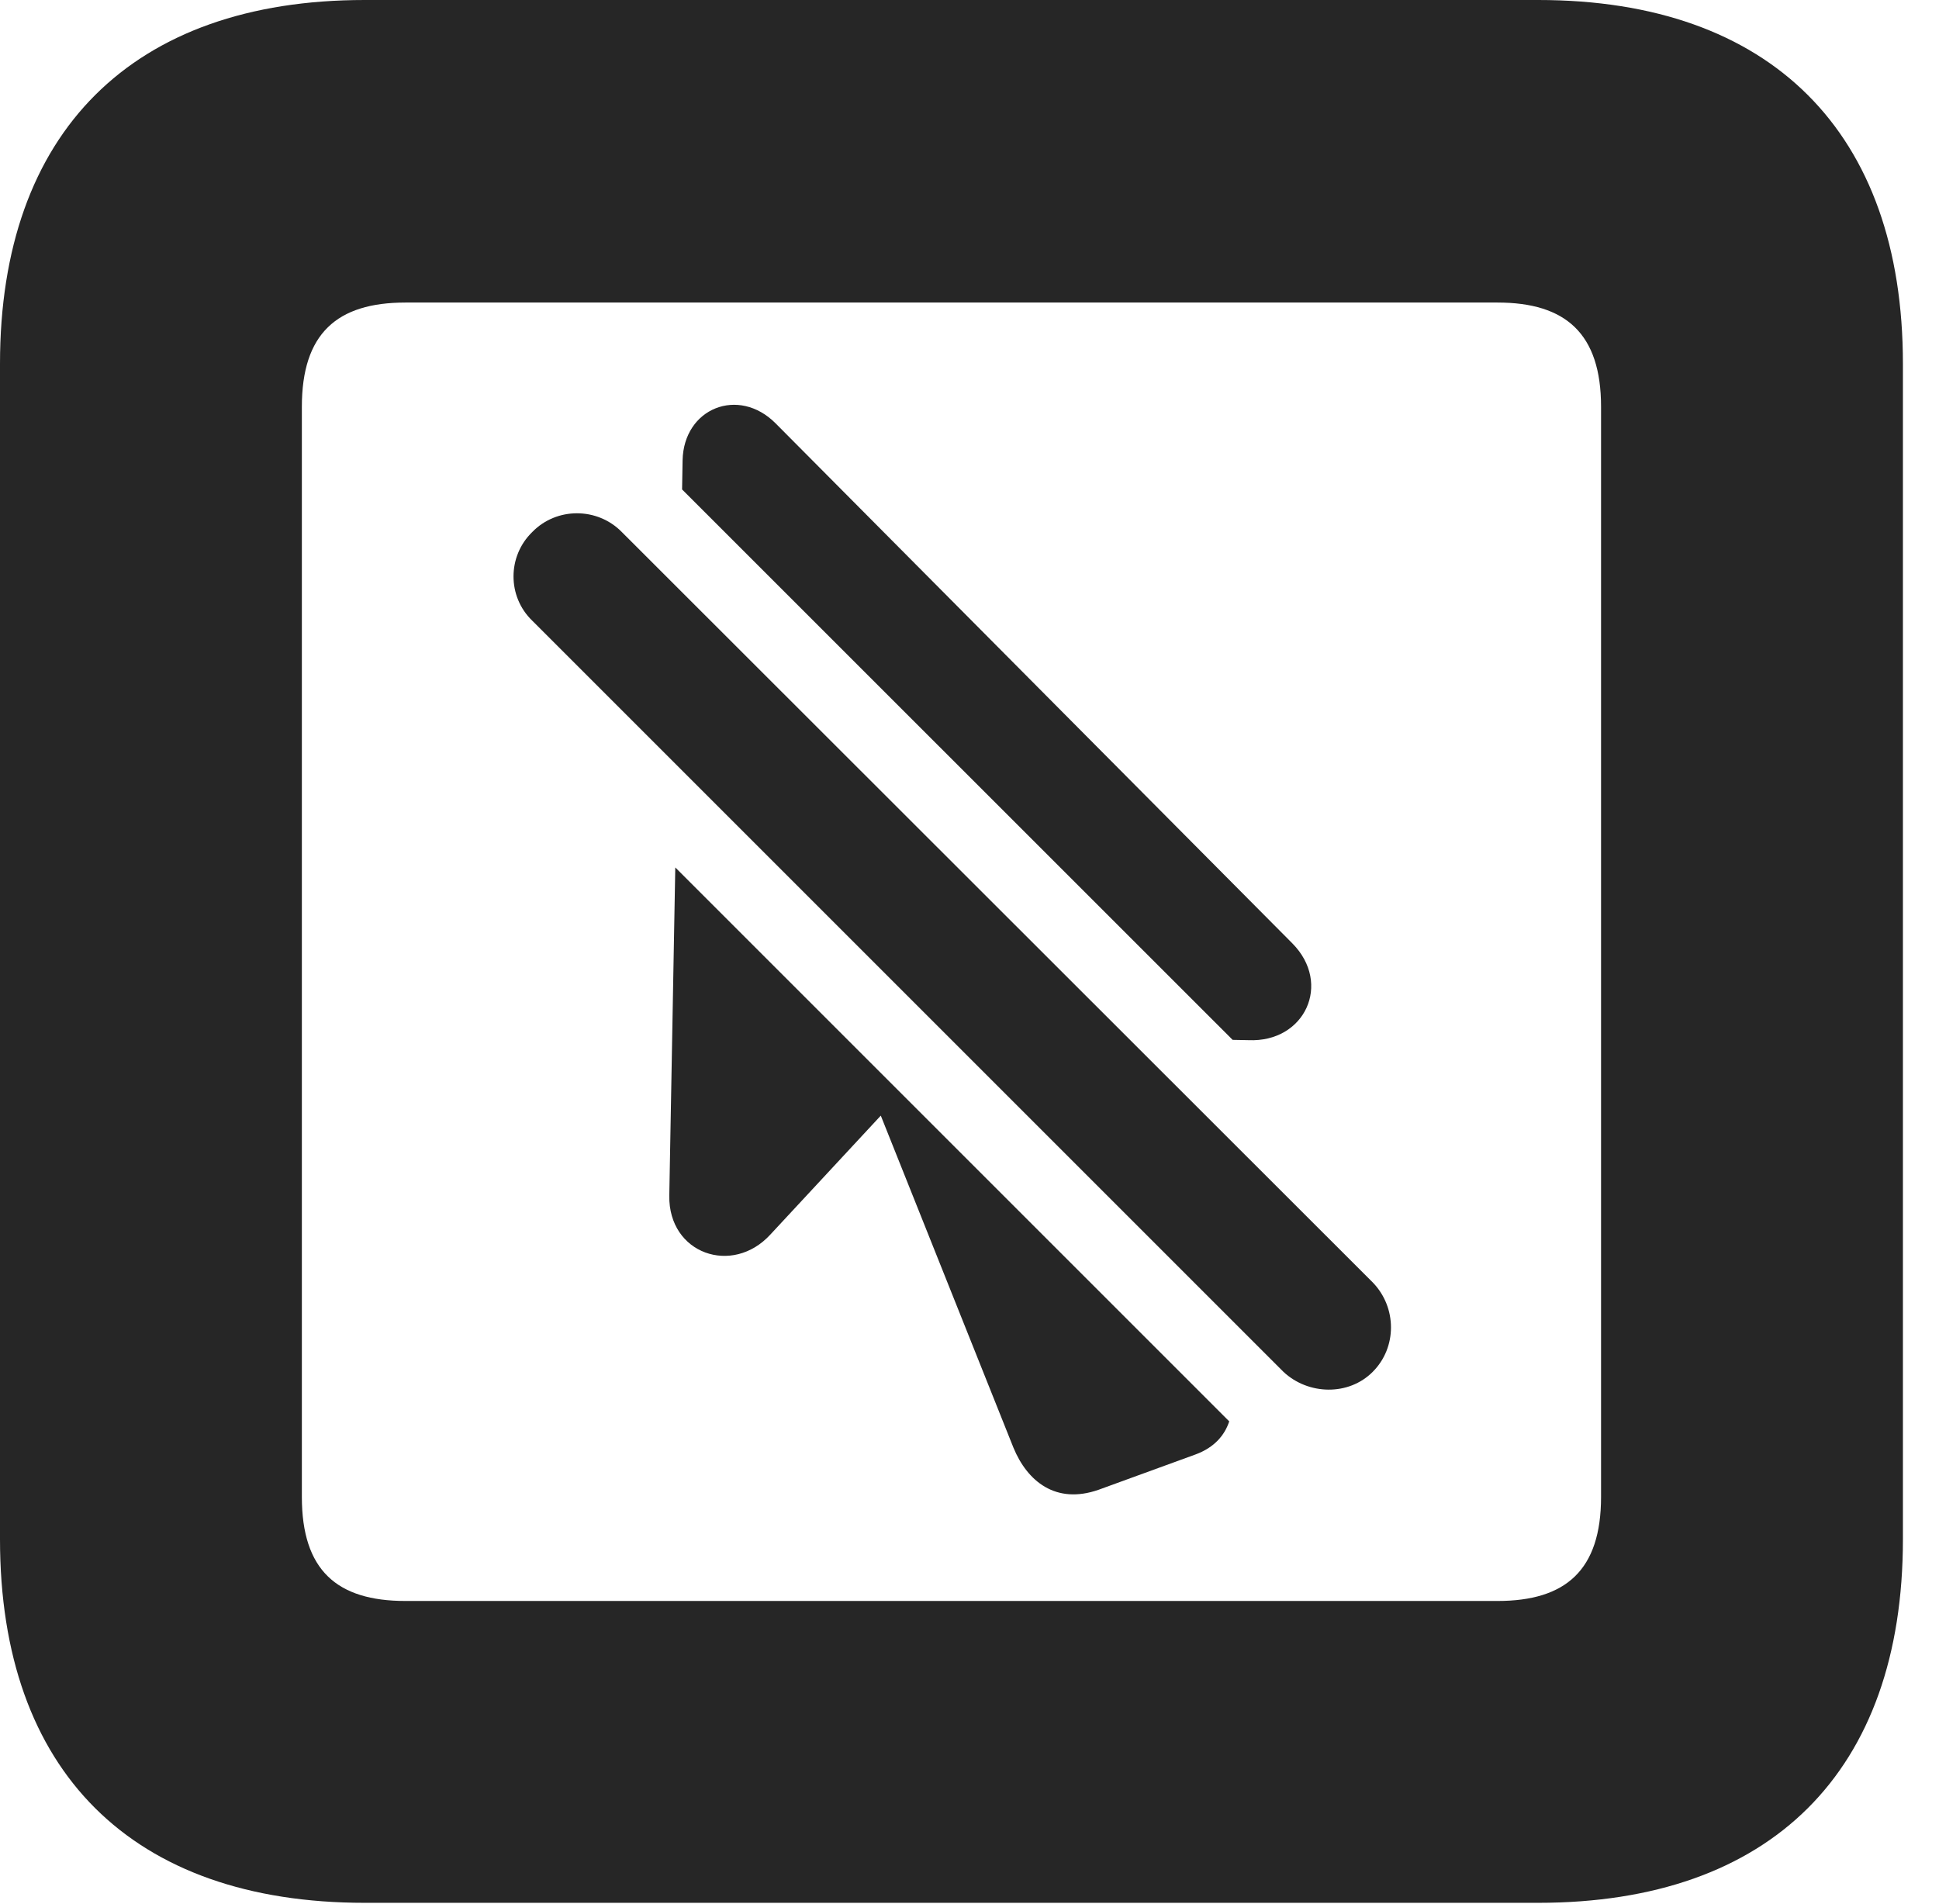 <?xml version="1.0" encoding="UTF-8"?>
<!--Generator: Apple Native CoreSVG 326-->
<!DOCTYPE svg PUBLIC "-//W3C//DTD SVG 1.1//EN" "http://www.w3.org/Graphics/SVG/1.1/DTD/svg11.dtd">
<svg version="1.1" xmlns="http://www.w3.org/2000/svg" xmlns:xlink="http://www.w3.org/1999/xlink"
       viewBox="0 0 19.399 19.053">
       <g>
              <rect height="19.053" opacity="0" width="19.399" x="0" y="0" />
              <path d="M19.038 3.639L19.038 15.401C19.038 17.726 17.716 19.038 15.39 19.038L3.648 19.038C1.324 19.038 0 17.726 0 15.401L0 3.639C0 1.322 1.324 0 3.648 0L15.39 0C17.716 0 19.038 1.322 19.038 3.639ZM4.056 3.027C3.37 3.027 3.02 3.338 3.02 4.07L3.02 14.977C3.02 15.71 3.37 16.018 4.056 16.018L14.982 16.018C15.665 16.018 16.018 15.71 16.018 14.977L16.018 4.07C16.018 3.338 15.665 3.027 14.982 3.027Z"
                     fill="currentColor" fill-opacity="0.85" />
              <path d="M12.298 14.221C12.253 14.358 12.151 14.482 11.961 14.552L10.992 14.905C10.562 15.056 10.277 14.819 10.139 14.484L8.812 11.162L7.708 12.351C7.328 12.767 6.687 12.545 6.696 11.963L6.756 8.679ZM7.76 4.236L12.93 9.439C13.328 9.842 13.055 10.432 12.49 10.407L12.332 10.404L6.824 4.897L6.829 4.607C6.839 4.084 7.389 3.863 7.76 4.236Z"
                     fill="currentColor" fill-opacity="0.85" />
              <path d="M12.84 13.725C13.088 13.958 13.493 13.968 13.734 13.725C13.977 13.482 13.977 13.082 13.734 12.831L6.221 5.323C5.976 5.073 5.568 5.073 5.325 5.323C5.075 5.566 5.075 5.969 5.325 6.21Z"
                     fill="currentColor" fill-opacity="0.85" />
       </g>
</svg>